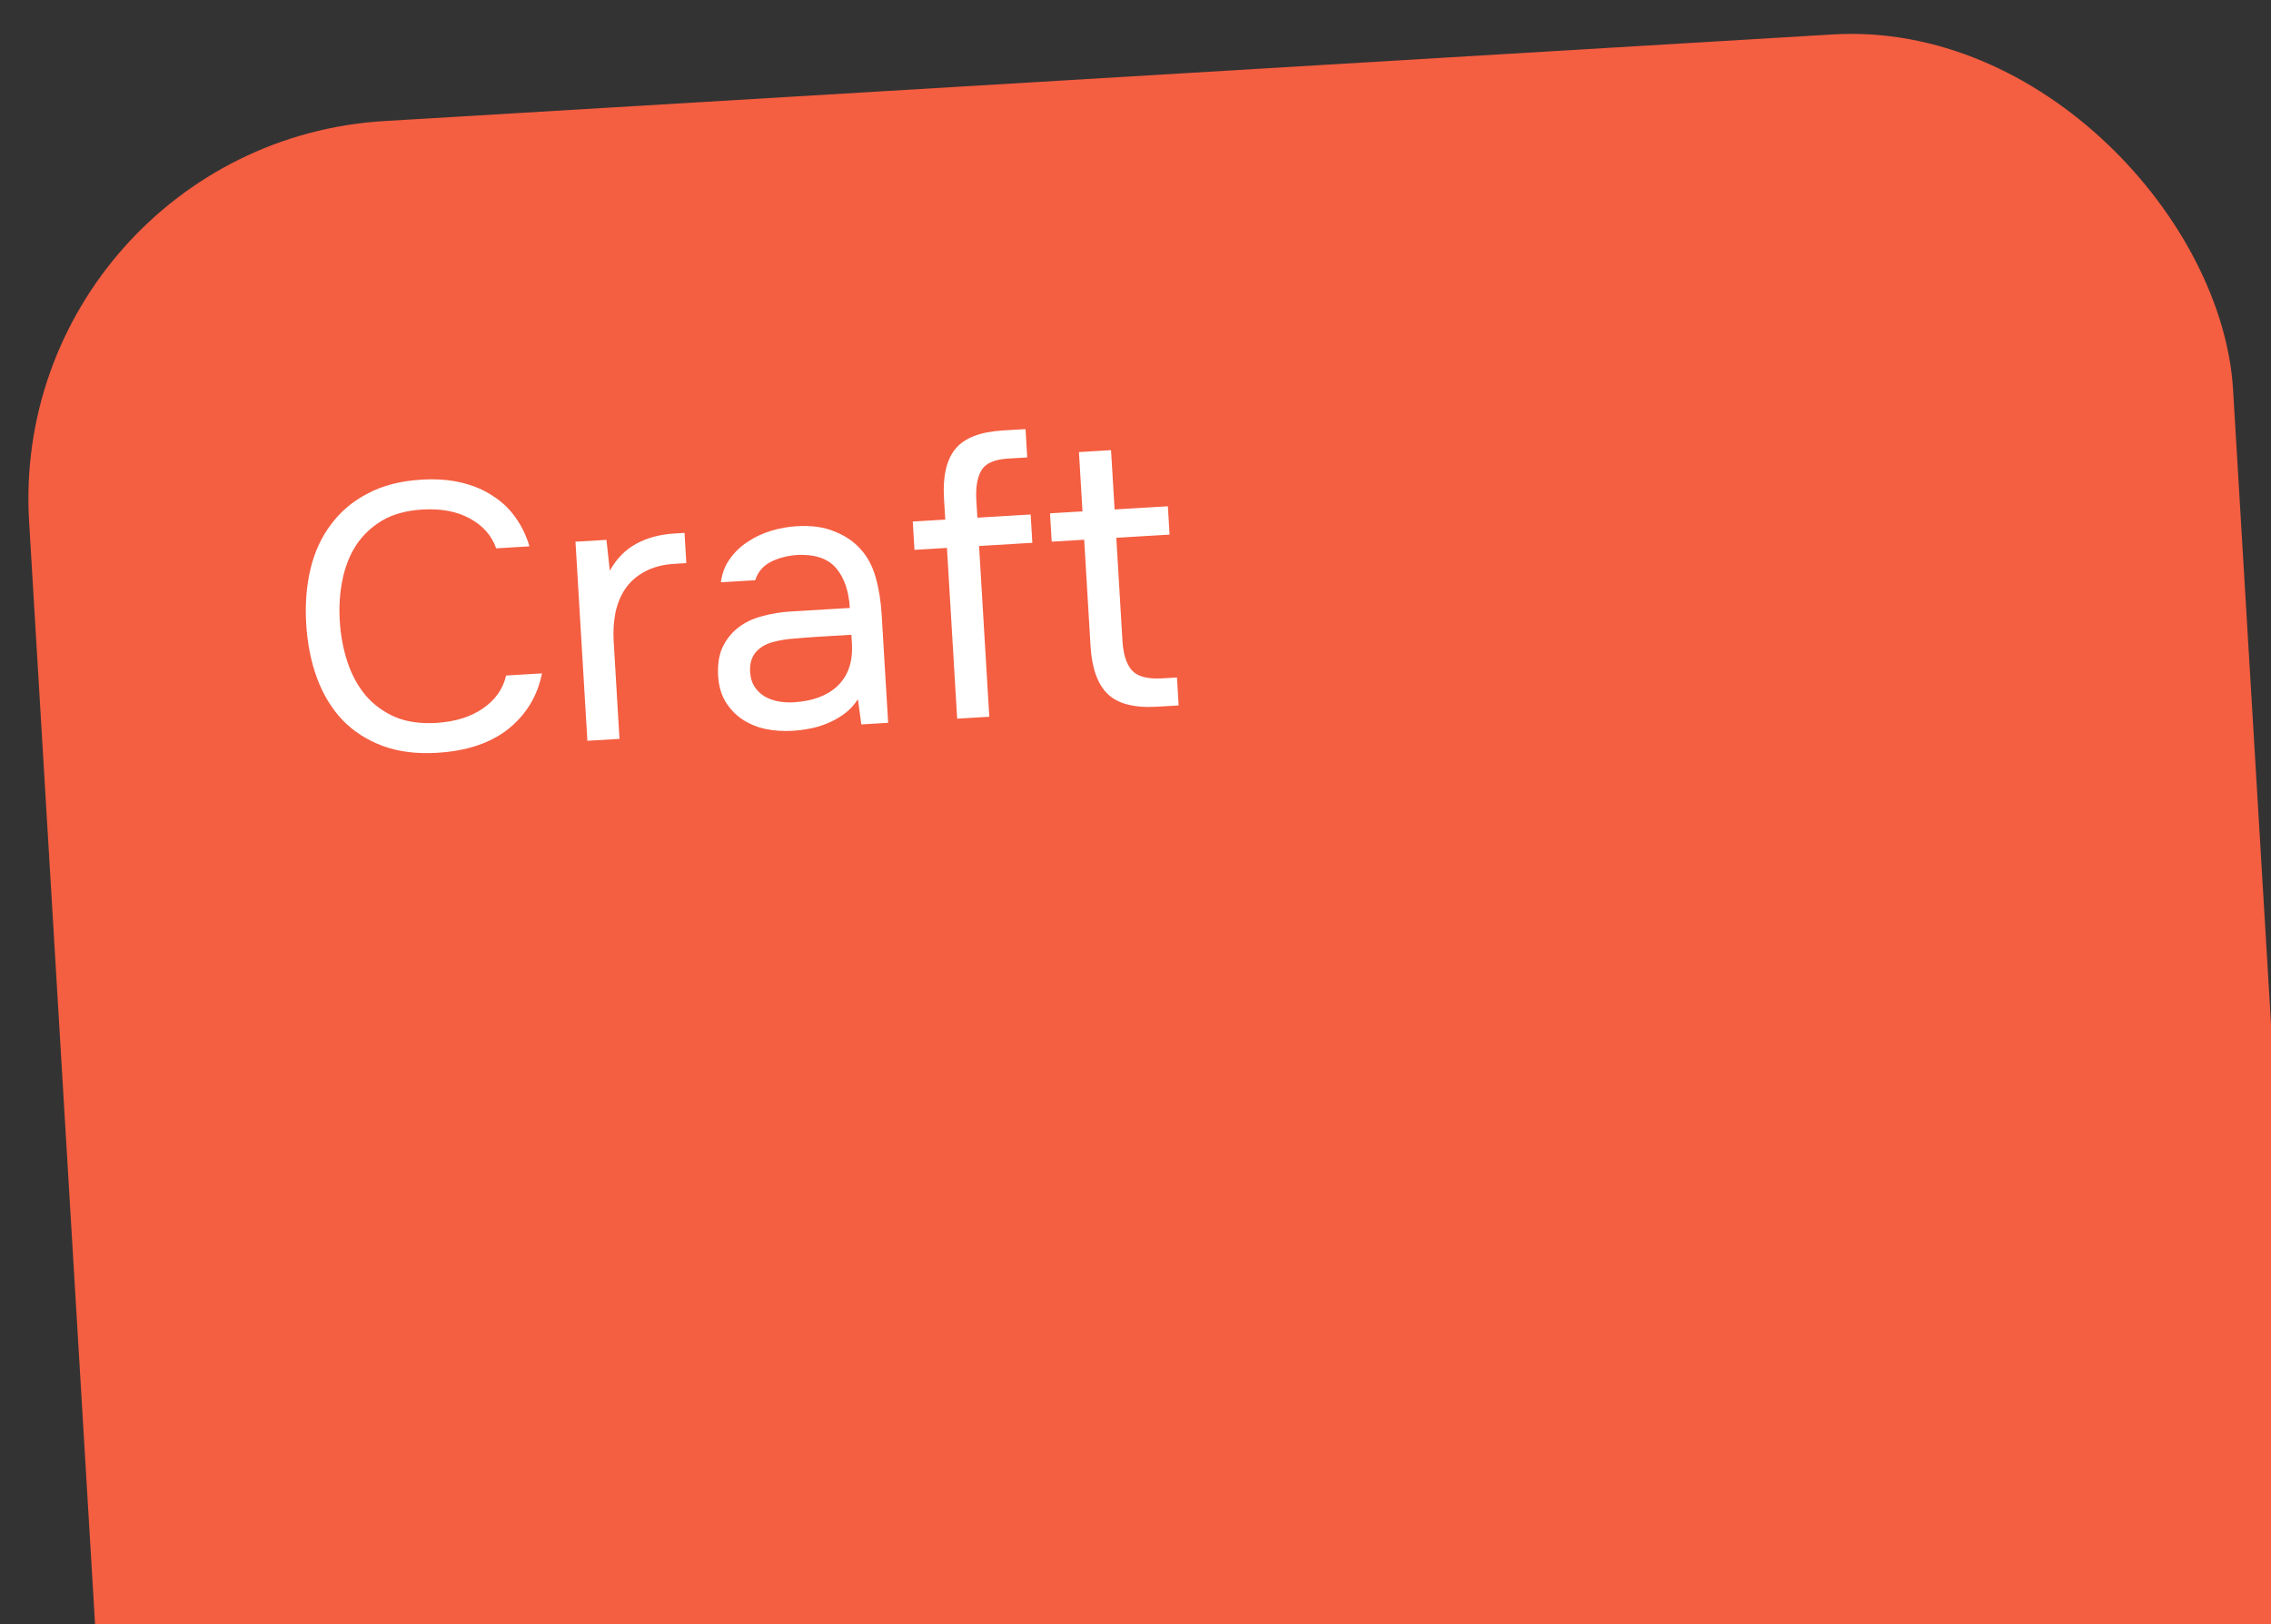 <svg width="144" height="103" viewBox="0 0 144 103" fill="none" xmlns="http://www.w3.org/2000/svg">
<rect x="0" y="0" width="144" height="103" fill="#333333" stroke="none"/>
<rect x="0.412" y="9.11" width="140" height="168" rx="24" transform="rotate(-3.423 0.412 9.11)" fill="#F45E41"/>
<path d="M26.772 32.313C25.766 32.374 24.914 32.609 24.218 33.019C23.537 33.429 22.983 33.959 22.558 34.609C22.148 35.259 21.863 35.997 21.704 36.824C21.544 37.635 21.491 38.48 21.543 39.358C21.6 40.301 21.765 41.18 22.038 41.998C22.311 42.815 22.698 43.521 23.198 44.116C23.698 44.695 24.318 45.147 25.058 45.471C25.798 45.78 26.663 45.904 27.654 45.845C28.851 45.773 29.843 45.466 30.628 44.922C31.413 44.378 31.9 43.684 32.09 42.839L34.366 42.703C34.083 44.13 33.375 45.303 32.244 46.22C31.112 47.121 29.603 47.628 27.719 47.74C26.409 47.819 25.254 47.672 24.254 47.299C23.254 46.926 22.404 46.375 21.703 45.648C21.018 44.919 20.485 44.038 20.102 43.003C19.72 41.968 19.491 40.819 19.415 39.558C19.341 38.312 19.432 37.152 19.688 36.079C19.945 35.006 20.377 34.066 20.986 33.261C21.594 32.439 22.372 31.783 23.321 31.294C24.268 30.788 25.405 30.496 26.731 30.417C27.657 30.361 28.494 30.423 29.242 30.603C30.006 30.782 30.672 31.062 31.24 31.445C31.823 31.811 32.307 32.271 32.693 32.825C33.078 33.363 33.371 33.971 33.572 34.648L31.463 34.774C31.174 33.958 30.615 33.326 29.787 32.879C28.975 32.43 27.97 32.242 26.772 32.313ZM37.245 46.978L36.49 34.353L38.454 34.236L38.667 36.194C39.087 35.432 39.646 34.861 40.344 34.483C41.043 34.105 41.847 33.888 42.758 33.834L43.405 33.795L43.519 35.712L42.777 35.756C42.026 35.801 41.395 35.967 40.883 36.254C40.37 36.525 39.959 36.886 39.649 37.338C39.355 37.772 39.145 38.282 39.02 38.866C38.91 39.45 38.875 40.061 38.913 40.7L39.281 46.857L37.245 46.978ZM54.399 44.342C54.15 44.725 53.856 45.039 53.518 45.284C53.18 45.529 52.823 45.726 52.447 45.877C52.087 46.027 51.717 46.137 51.337 46.208C50.972 46.278 50.607 46.324 50.239 46.346C49.648 46.381 49.085 46.342 48.549 46.23C48.014 46.118 47.521 45.915 47.07 45.621C46.636 45.327 46.277 44.948 45.992 44.484C45.724 44.019 45.572 43.483 45.536 42.876C45.493 42.157 45.585 41.551 45.812 41.056C46.053 40.545 46.389 40.124 46.818 39.794C47.247 39.464 47.746 39.226 48.314 39.08C48.897 38.916 49.516 38.815 50.171 38.776L53.885 38.554C53.821 37.484 53.538 36.651 53.038 36.056C52.536 35.445 51.734 35.156 50.63 35.19C49.959 35.23 49.375 35.377 48.877 35.632C48.379 35.886 48.05 36.274 47.889 36.797L45.709 36.927C45.786 36.346 45.981 35.845 46.292 35.426C46.603 34.99 46.982 34.631 47.43 34.348C47.877 34.049 48.368 33.819 48.903 33.659C49.439 33.498 49.978 33.402 50.521 33.37C51.463 33.313 52.264 33.426 52.921 33.707C53.594 33.971 54.146 34.347 54.576 34.834C55.005 35.305 55.32 35.895 55.523 36.605C55.726 37.314 55.854 38.116 55.907 39.01L56.316 45.838L54.615 45.94L54.399 44.342ZM51.758 40.388C51.375 40.411 50.928 40.446 50.418 40.492C49.923 40.522 49.447 40.599 48.989 40.722C48.532 40.846 48.168 41.068 47.899 41.388C47.646 41.708 47.534 42.115 47.563 42.611C47.585 42.978 47.676 43.285 47.835 43.532C47.994 43.779 48.199 43.983 48.449 44.145C48.715 44.305 49.01 44.415 49.334 44.476C49.658 44.537 49.988 44.557 50.323 44.537C51.521 44.466 52.446 44.122 53.099 43.506C53.766 42.873 54.074 41.997 54.023 40.878L53.986 40.255L51.758 40.388ZM60.692 45.576L60.045 34.747L57.984 34.871L57.877 33.074L59.937 32.951L59.857 31.609C59.773 30.203 60.015 29.155 60.583 28.464C61.15 27.773 62.153 27.384 63.59 27.298L65.028 27.212L65.135 29.009L63.913 29.082C63.051 29.134 62.489 29.384 62.227 29.832C61.965 30.281 61.859 30.912 61.908 31.727L61.974 32.829L65.352 32.627L65.459 34.423L62.081 34.626L62.729 45.454L60.692 45.576ZM70.675 32.308L74.053 32.106L74.161 33.903L70.783 34.105L71.174 40.645C71.225 41.508 71.431 42.137 71.791 42.532C72.151 42.911 72.786 43.074 73.696 43.019L74.63 42.963L74.736 44.736L73.371 44.818C71.933 44.904 70.892 44.637 70.246 44.019C69.6 43.4 69.234 42.388 69.15 40.983L68.746 34.227L66.686 34.35L66.579 32.553L68.639 32.43L68.414 28.669L70.45 28.547L70.675 32.308Z" fill="white"/>
</svg>
